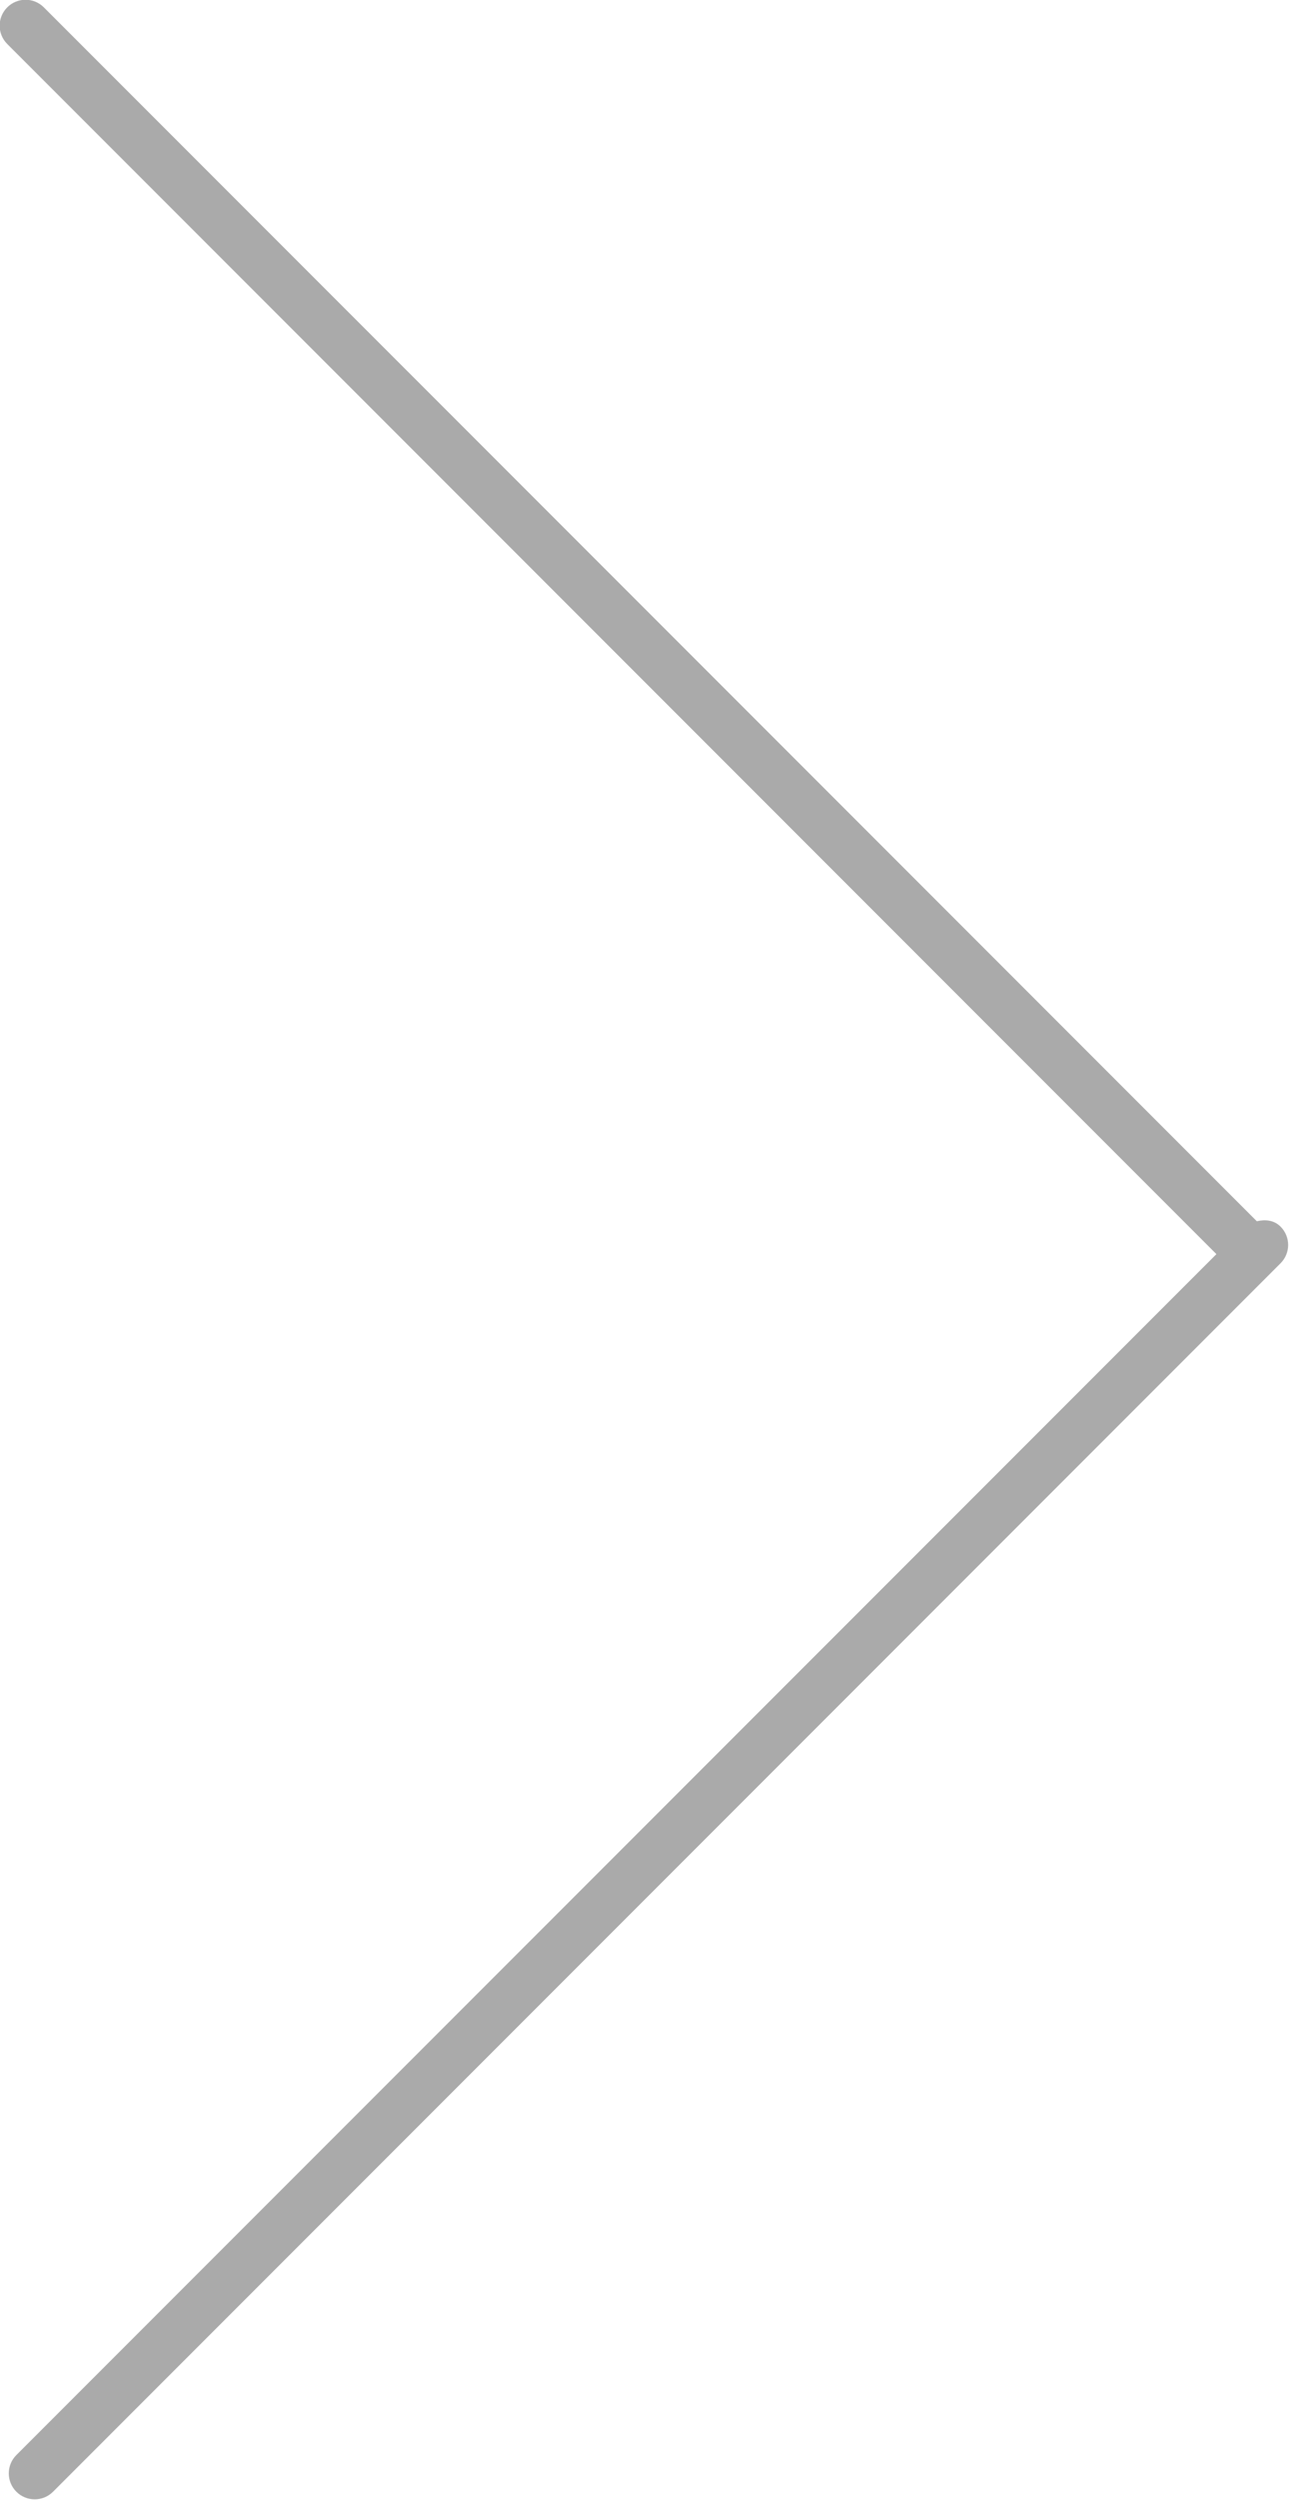 <svg xmlns="http://www.w3.org/2000/svg" xmlns:xlink="http://www.w3.org/1999/xlink" preserveAspectRatio="xMidYMid" width="24.718" height="47.907" viewBox="0 0 24.718 47.907">
  <defs>
    <style>
      .cls-1 {
        fill: #aaa;
        fill-rule: evenodd;
      }
    </style>
  </defs>
  <path d="M24.556,24.206 L24.380,24.382 C24.380,24.382 24.380,24.382 24.380,24.382 C24.380,24.382 24.380,24.382 24.380,24.382 L1.017,47.745 C0.823,47.939 0.508,47.939 0.314,47.745 C0.120,47.551 0.120,47.236 0.314,47.042 L23.326,24.031 L0.139,0.843 C-0.055,0.649 -0.055,0.335 0.139,0.141 C0.333,-0.053 0.647,-0.053 0.841,0.141 L24.101,23.401 C24.262,23.364 24.430,23.378 24.556,23.504 C24.750,23.698 24.750,24.012 24.556,24.206 Z" class="cls-1"/>
</svg>
